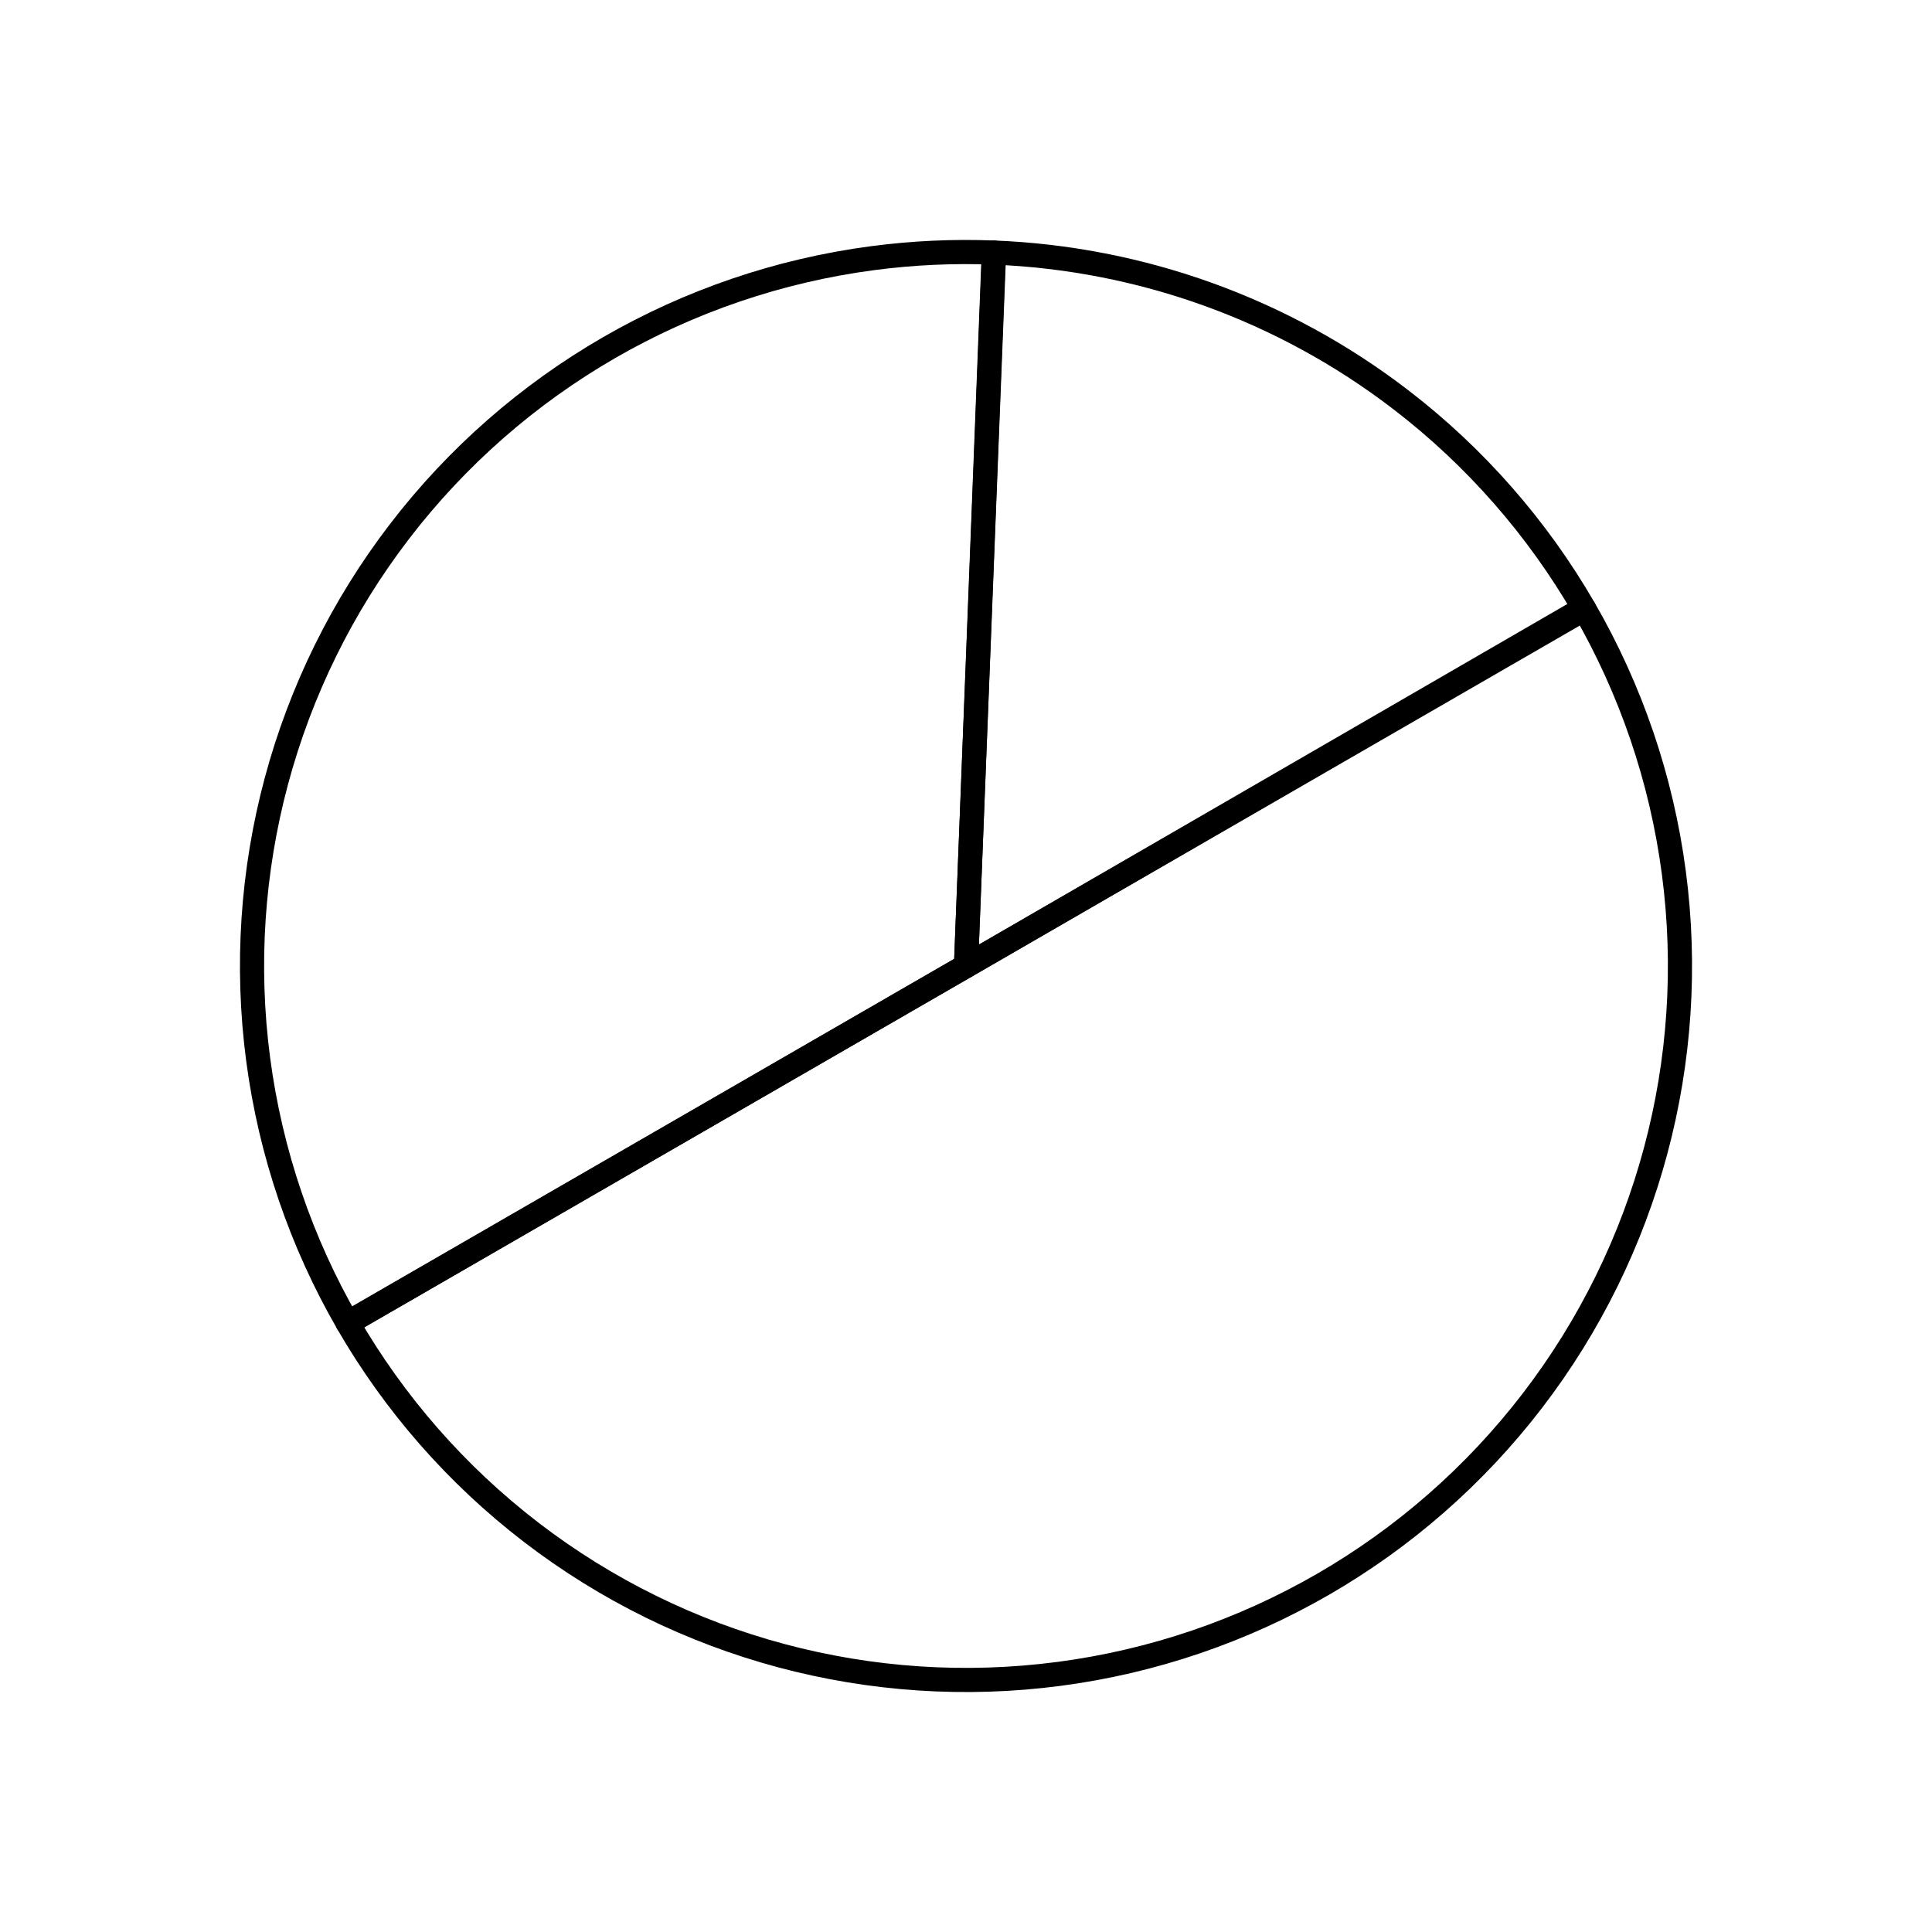 <svg viewBox="0 0 80 80" fill="none">
  <path d="M65.604 25.218C67.526 28.548 68.8 32.254 69.311 36.141C70.335 43.915 68.228 51.777 63.455 57.997C58.682 64.218 51.633 68.288 43.859 69.311C36.085 70.335 28.223 68.228 22.003 63.455C18.892 61.068 16.32 58.112 14.397 54.782L65.604 25.218Z" stroke="currentColor" stroke-linecap="round" stroke-linejoin="round" />
  <path d="M41.162 10.459L40 40L14.397 54.782C12.474 51.452 11.201 47.746 10.689 43.859C9.666 36.085 11.772 28.223 16.546 22.003C21.319 15.782 28.368 11.712 36.141 10.689C37.817 10.468 39.496 10.393 41.162 10.459Z" stroke="currentColor" stroke-linecap="round" stroke-linejoin="round" />
  <path d="M41.149 10.458C47.219 10.694 53.114 12.798 57.997 16.545C61.099 18.925 63.666 21.87 65.587 25.19L40 40L41.149 10.458Z" stroke="currentColor" stroke-linecap="round" stroke-linejoin="round" />
</svg>